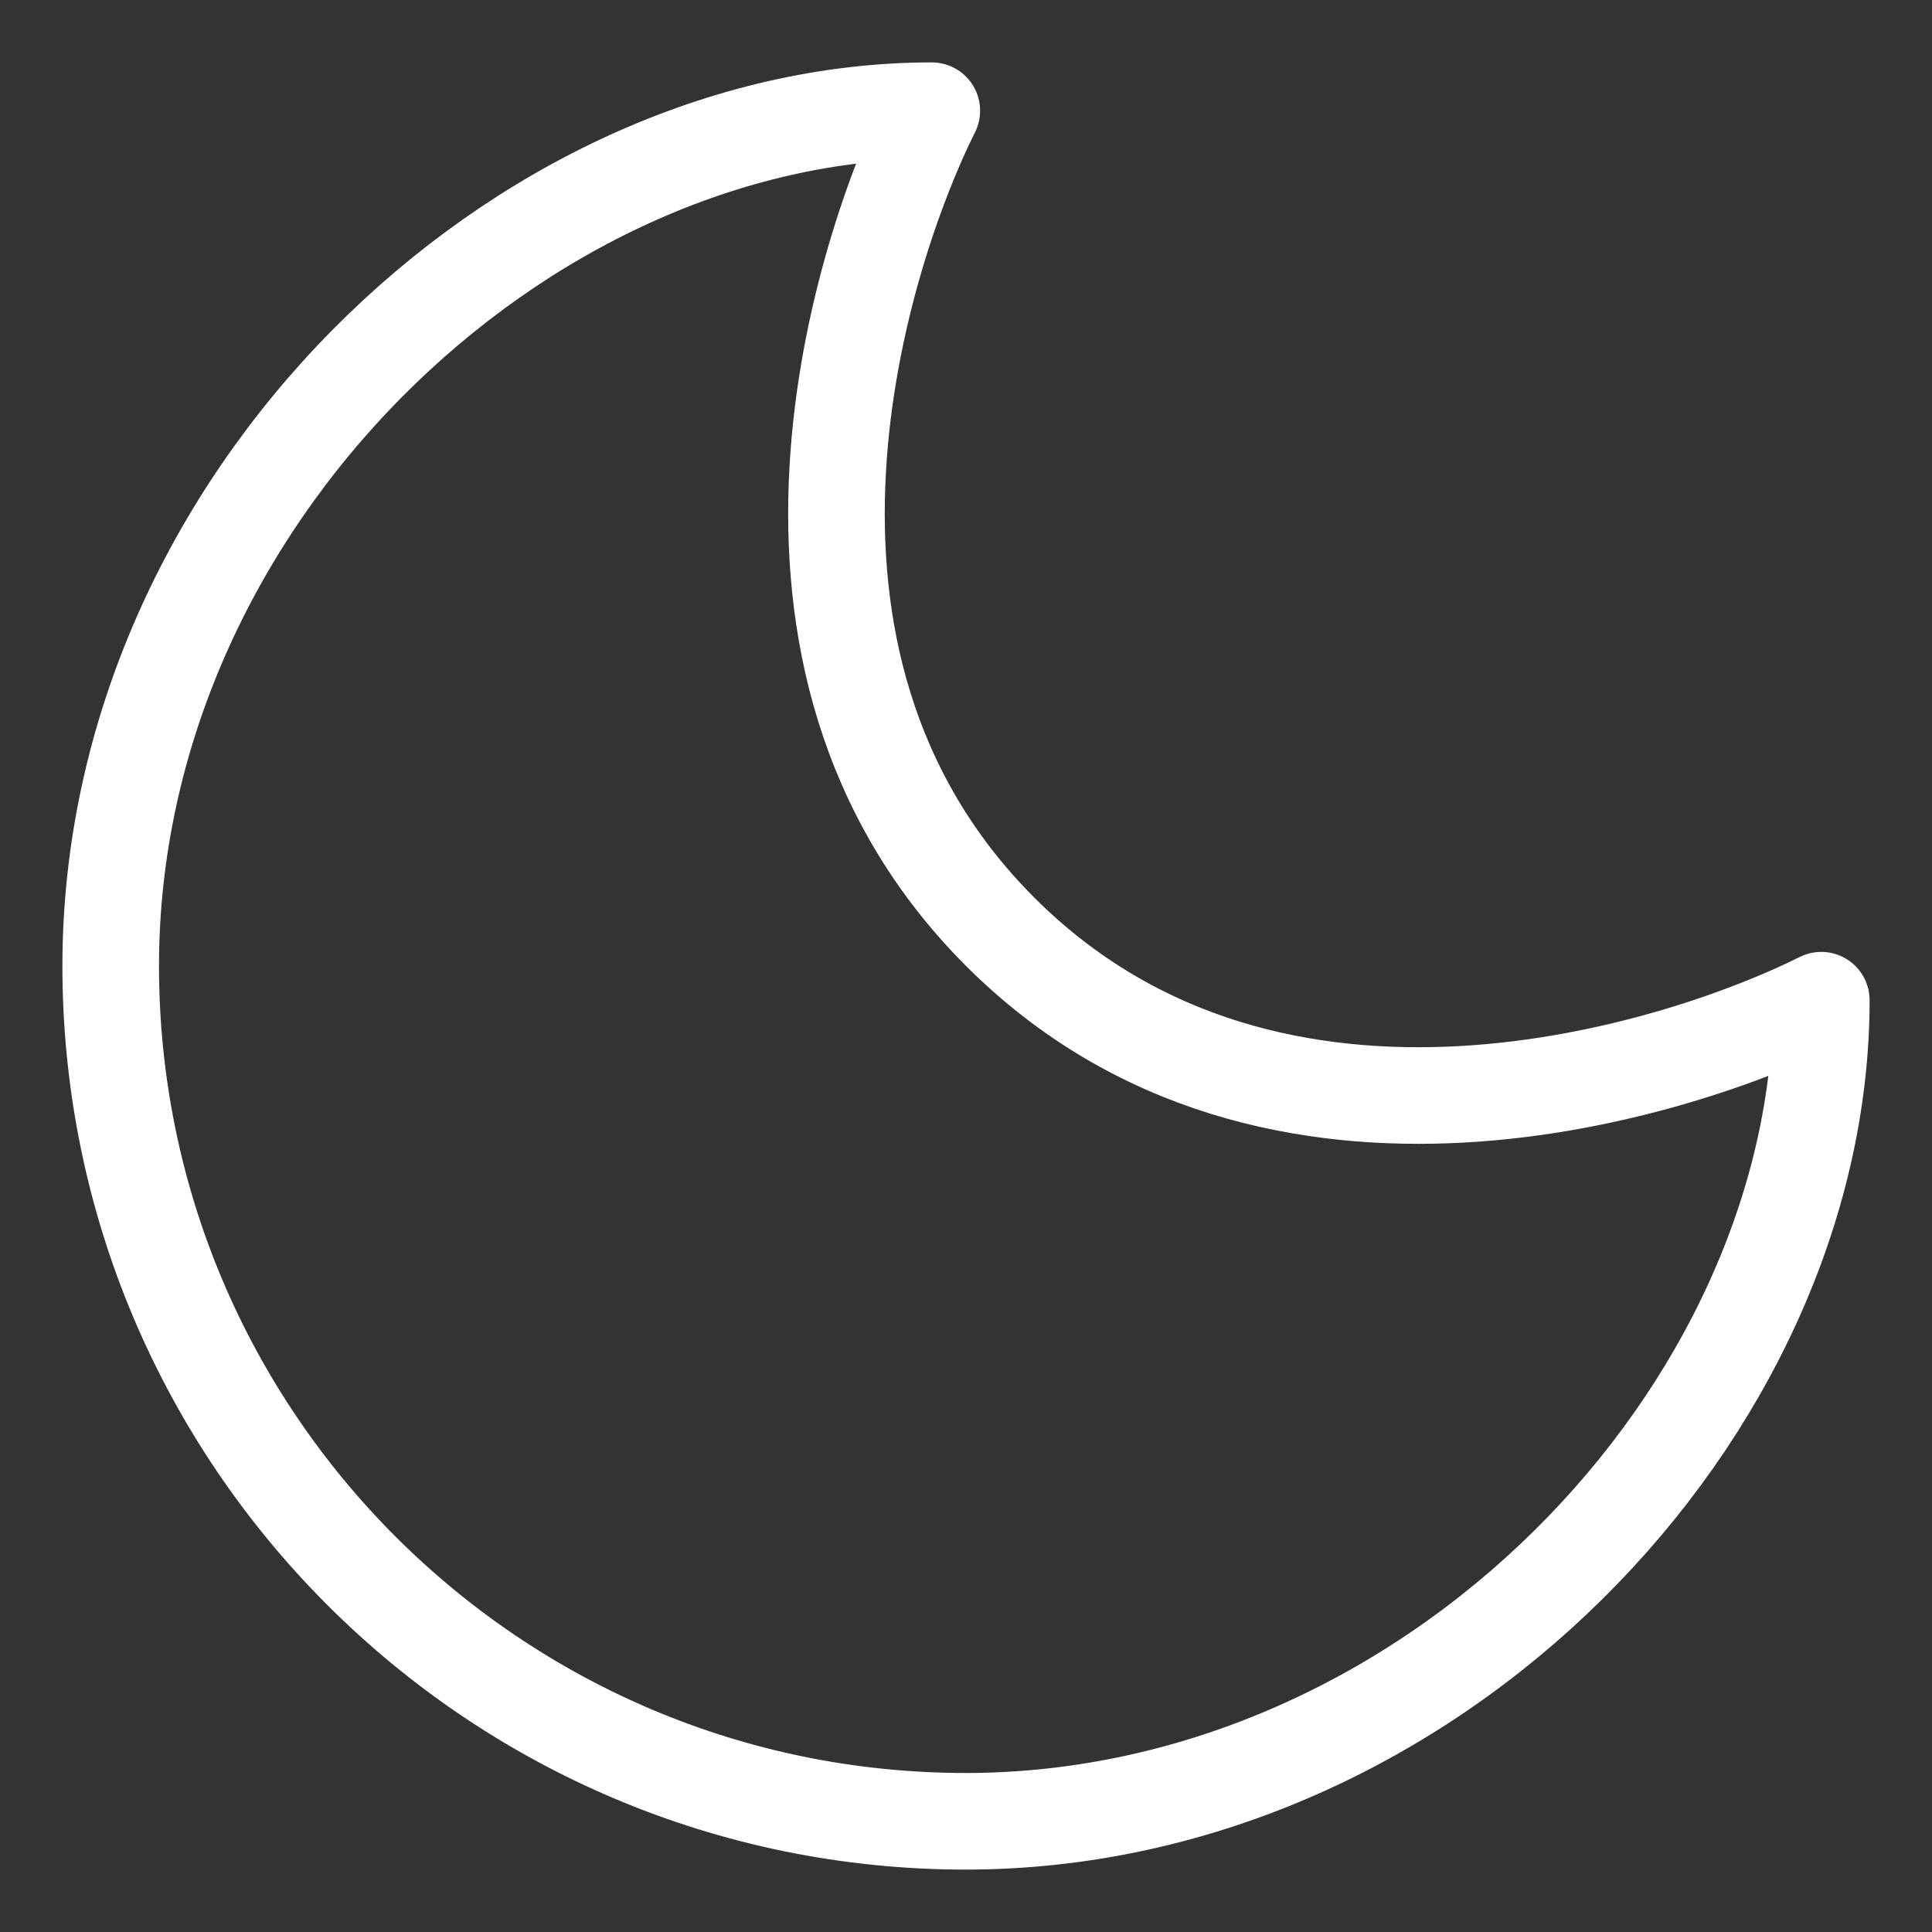 <svg width="30" height="30" viewBox="0 0 30 30" fill="none" xmlns="http://www.w3.org/2000/svg">
<rect x="0" y="0" width="30" height="30" fill="#333333" stroke="none"/>
<path d="M1.719 15C1.719 22.331 7.669 28.281 15 28.281C22.246 28.275 28.281 21.906 28.281 15.531C26.156 16.594 19.781 18.719 15.531 14.469C11.281 10.219 13.406 3.844 14.469 1.719C8.094 1.719 1.719 7.754 1.719 15Z" stroke="white" stroke-width="1.5" stroke-linecap="round" stroke-linejoin="round"/>
</svg>
